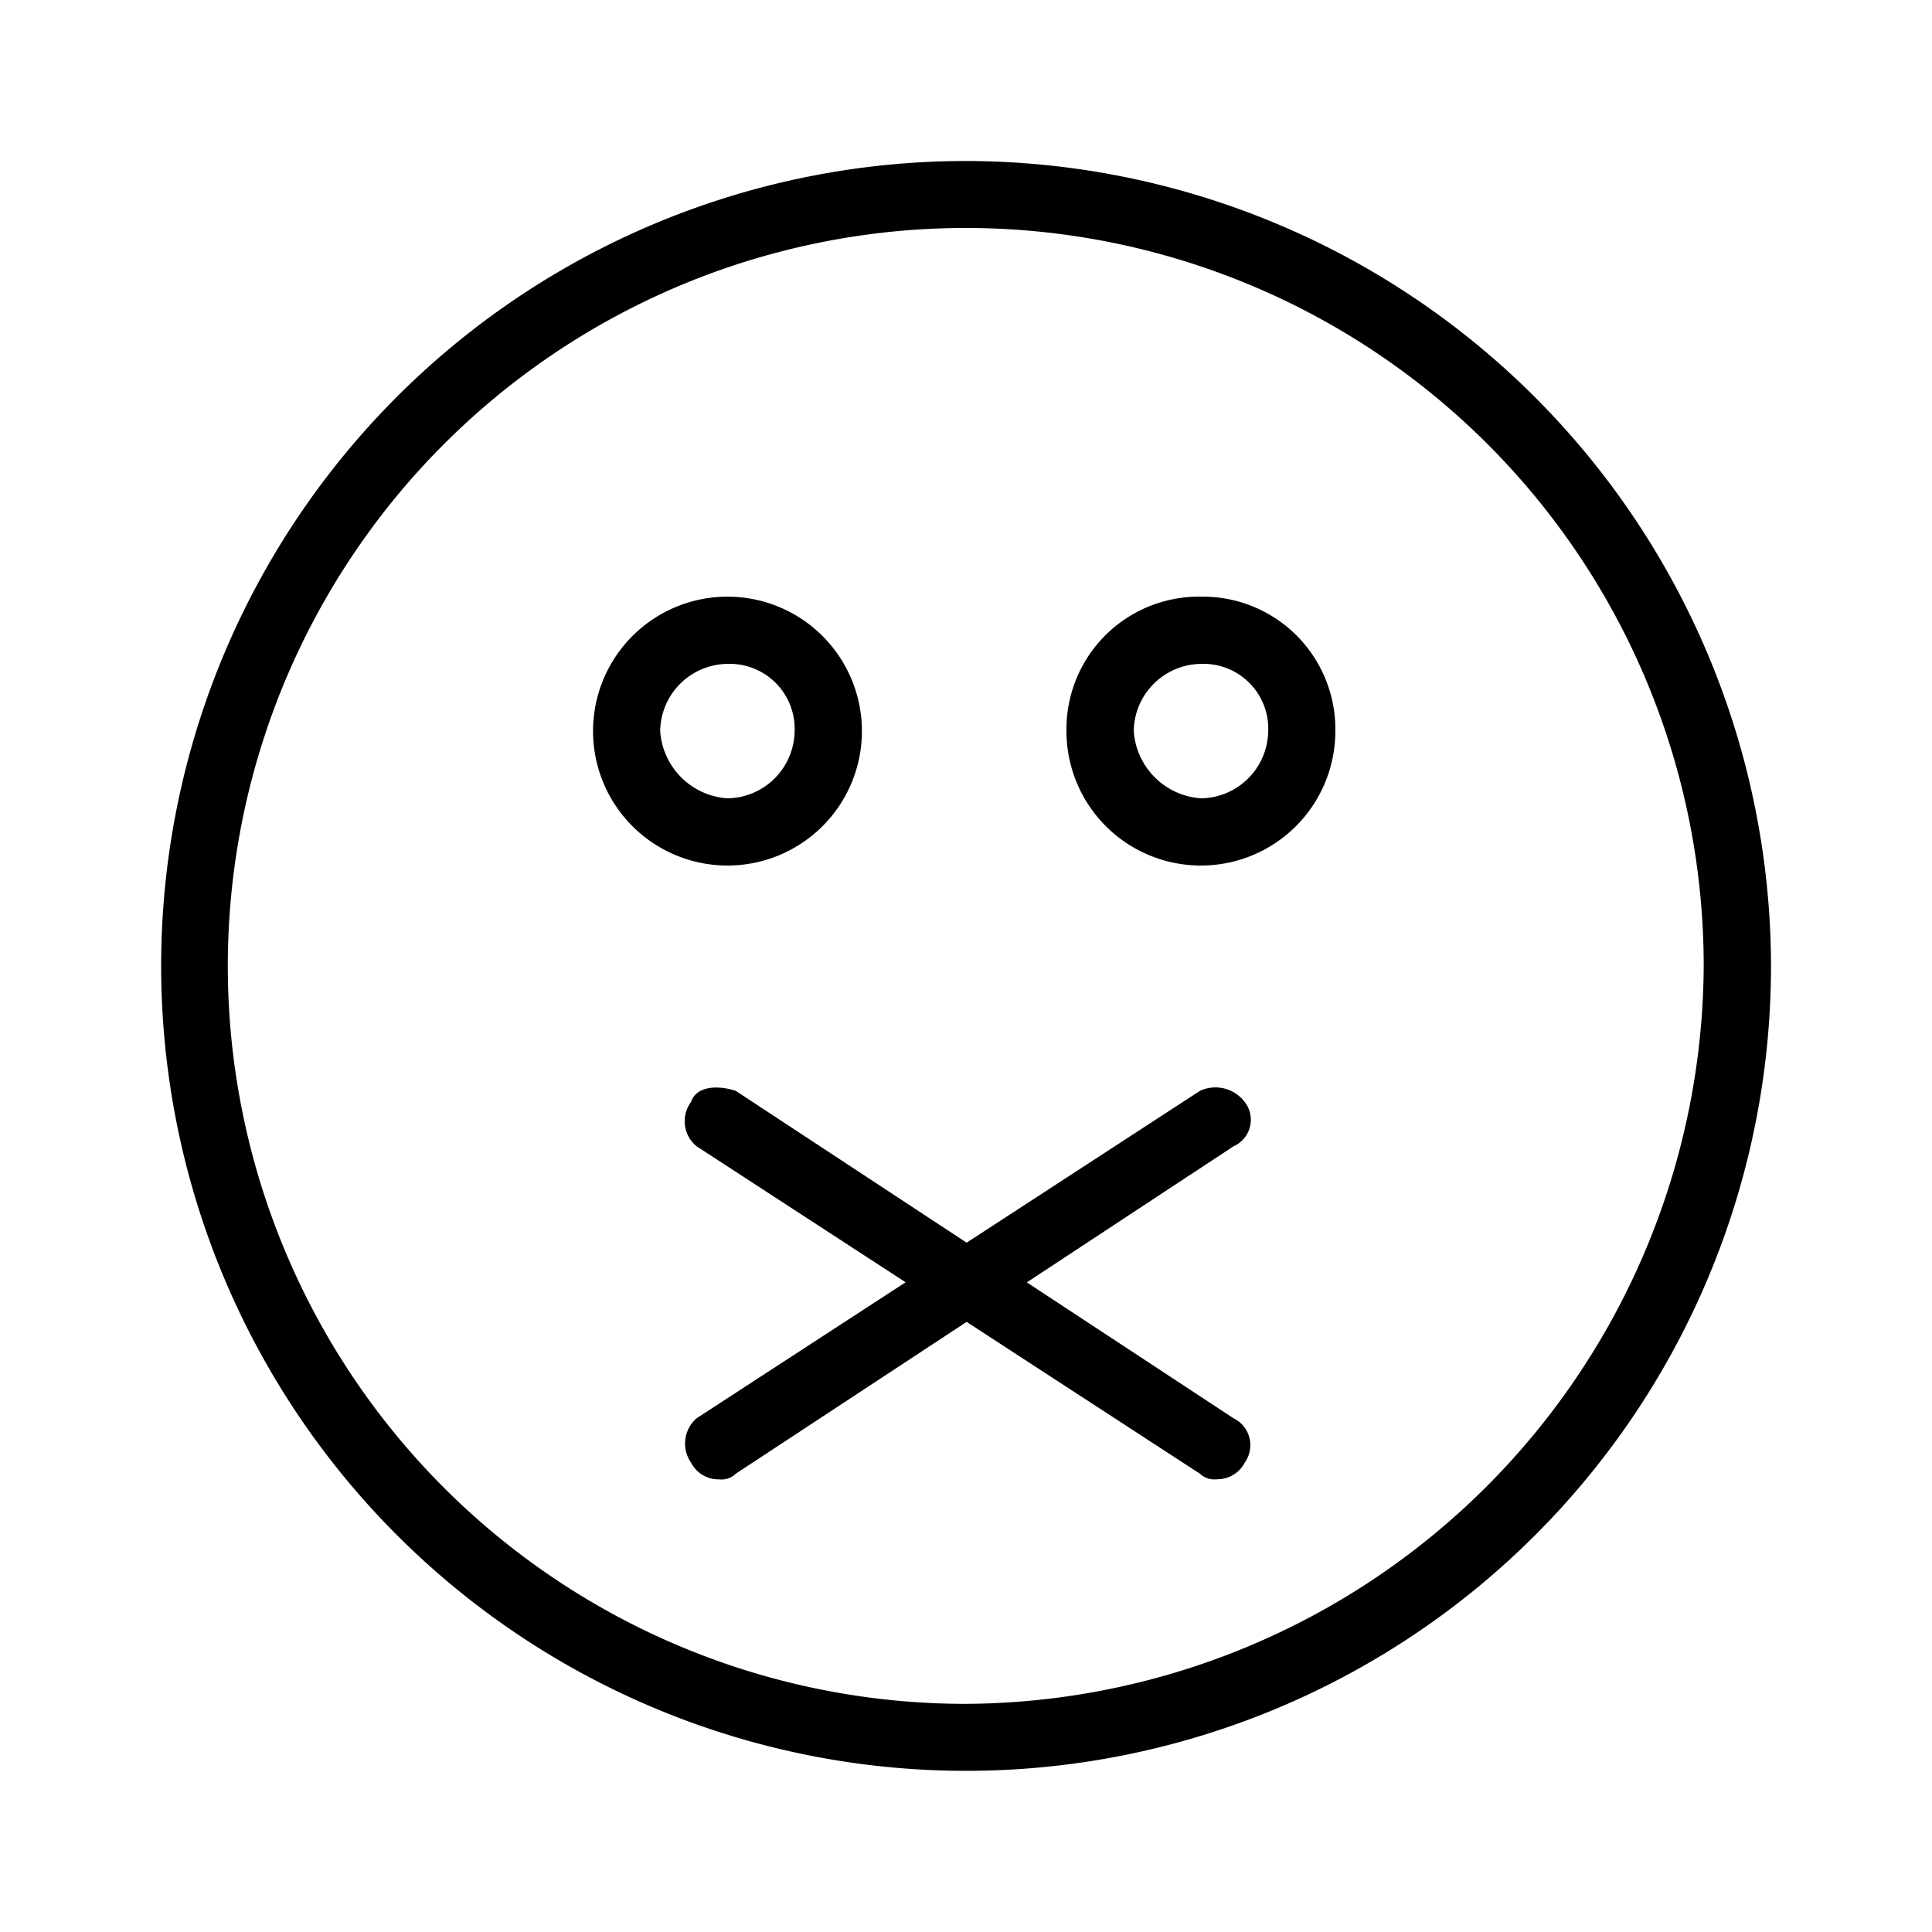 <svg xmlns="http://www.w3.org/2000/svg" width="24" height="24" fill="none" viewBox="0 0 24 24">
  <path fill="#000" fill-rule="evenodd" d="M10.707 9.082a1.67 1.67 0 1 0-3.34 0 1.67 1.67 0 0 0 3.34 0Zm-2.506 0a.846.846 0 0 1 .835-.835.807.807 0 0 1 .835.835.846.846 0 0 1-.835.835.897.897 0 0 1-.835-.835Zm6.717-1.67a1.645 1.645 0 0 0-1.67 1.67 1.67 1.67 0 0 0 3.34 0 1.646 1.646 0 0 0-1.67-1.67Zm0 2.505a.898.898 0 0 1-.834-.835.846.846 0 0 1 .834-.835.805.805 0 0 1 .836.835.847.847 0 0 1-.835.835ZM11.977 2A9.999 9.999 0 1 0 22 12 10.014 10.014 0 0 0 11.977 2Zm0 19.166A9.167 9.167 0 1 1 21.164 12a9.214 9.214 0 0 1-9.187 9.166Zm3.346-6.926-2.567 1.69 2.567 1.688a.37.37 0 0 1 .202.404.372.372 0 0 1-.063.148.383.383 0 0 1-.348.206.256.256 0 0 1-.208-.069l-2.898-1.886-2.868 1.886a.255.255 0 0 1-.209.07.382.382 0 0 1-.346-.207.415.415 0 0 1 .069-.552l2.596-1.689-2.596-1.689a.402.402 0 0 1-.07-.551c.07-.207.347-.207.556-.138l2.868 1.886 2.898-1.886a.455.455 0 0 1 .556.138.36.36 0 0 1-.139.551Z" clip-rule="evenodd"/>
</svg>
